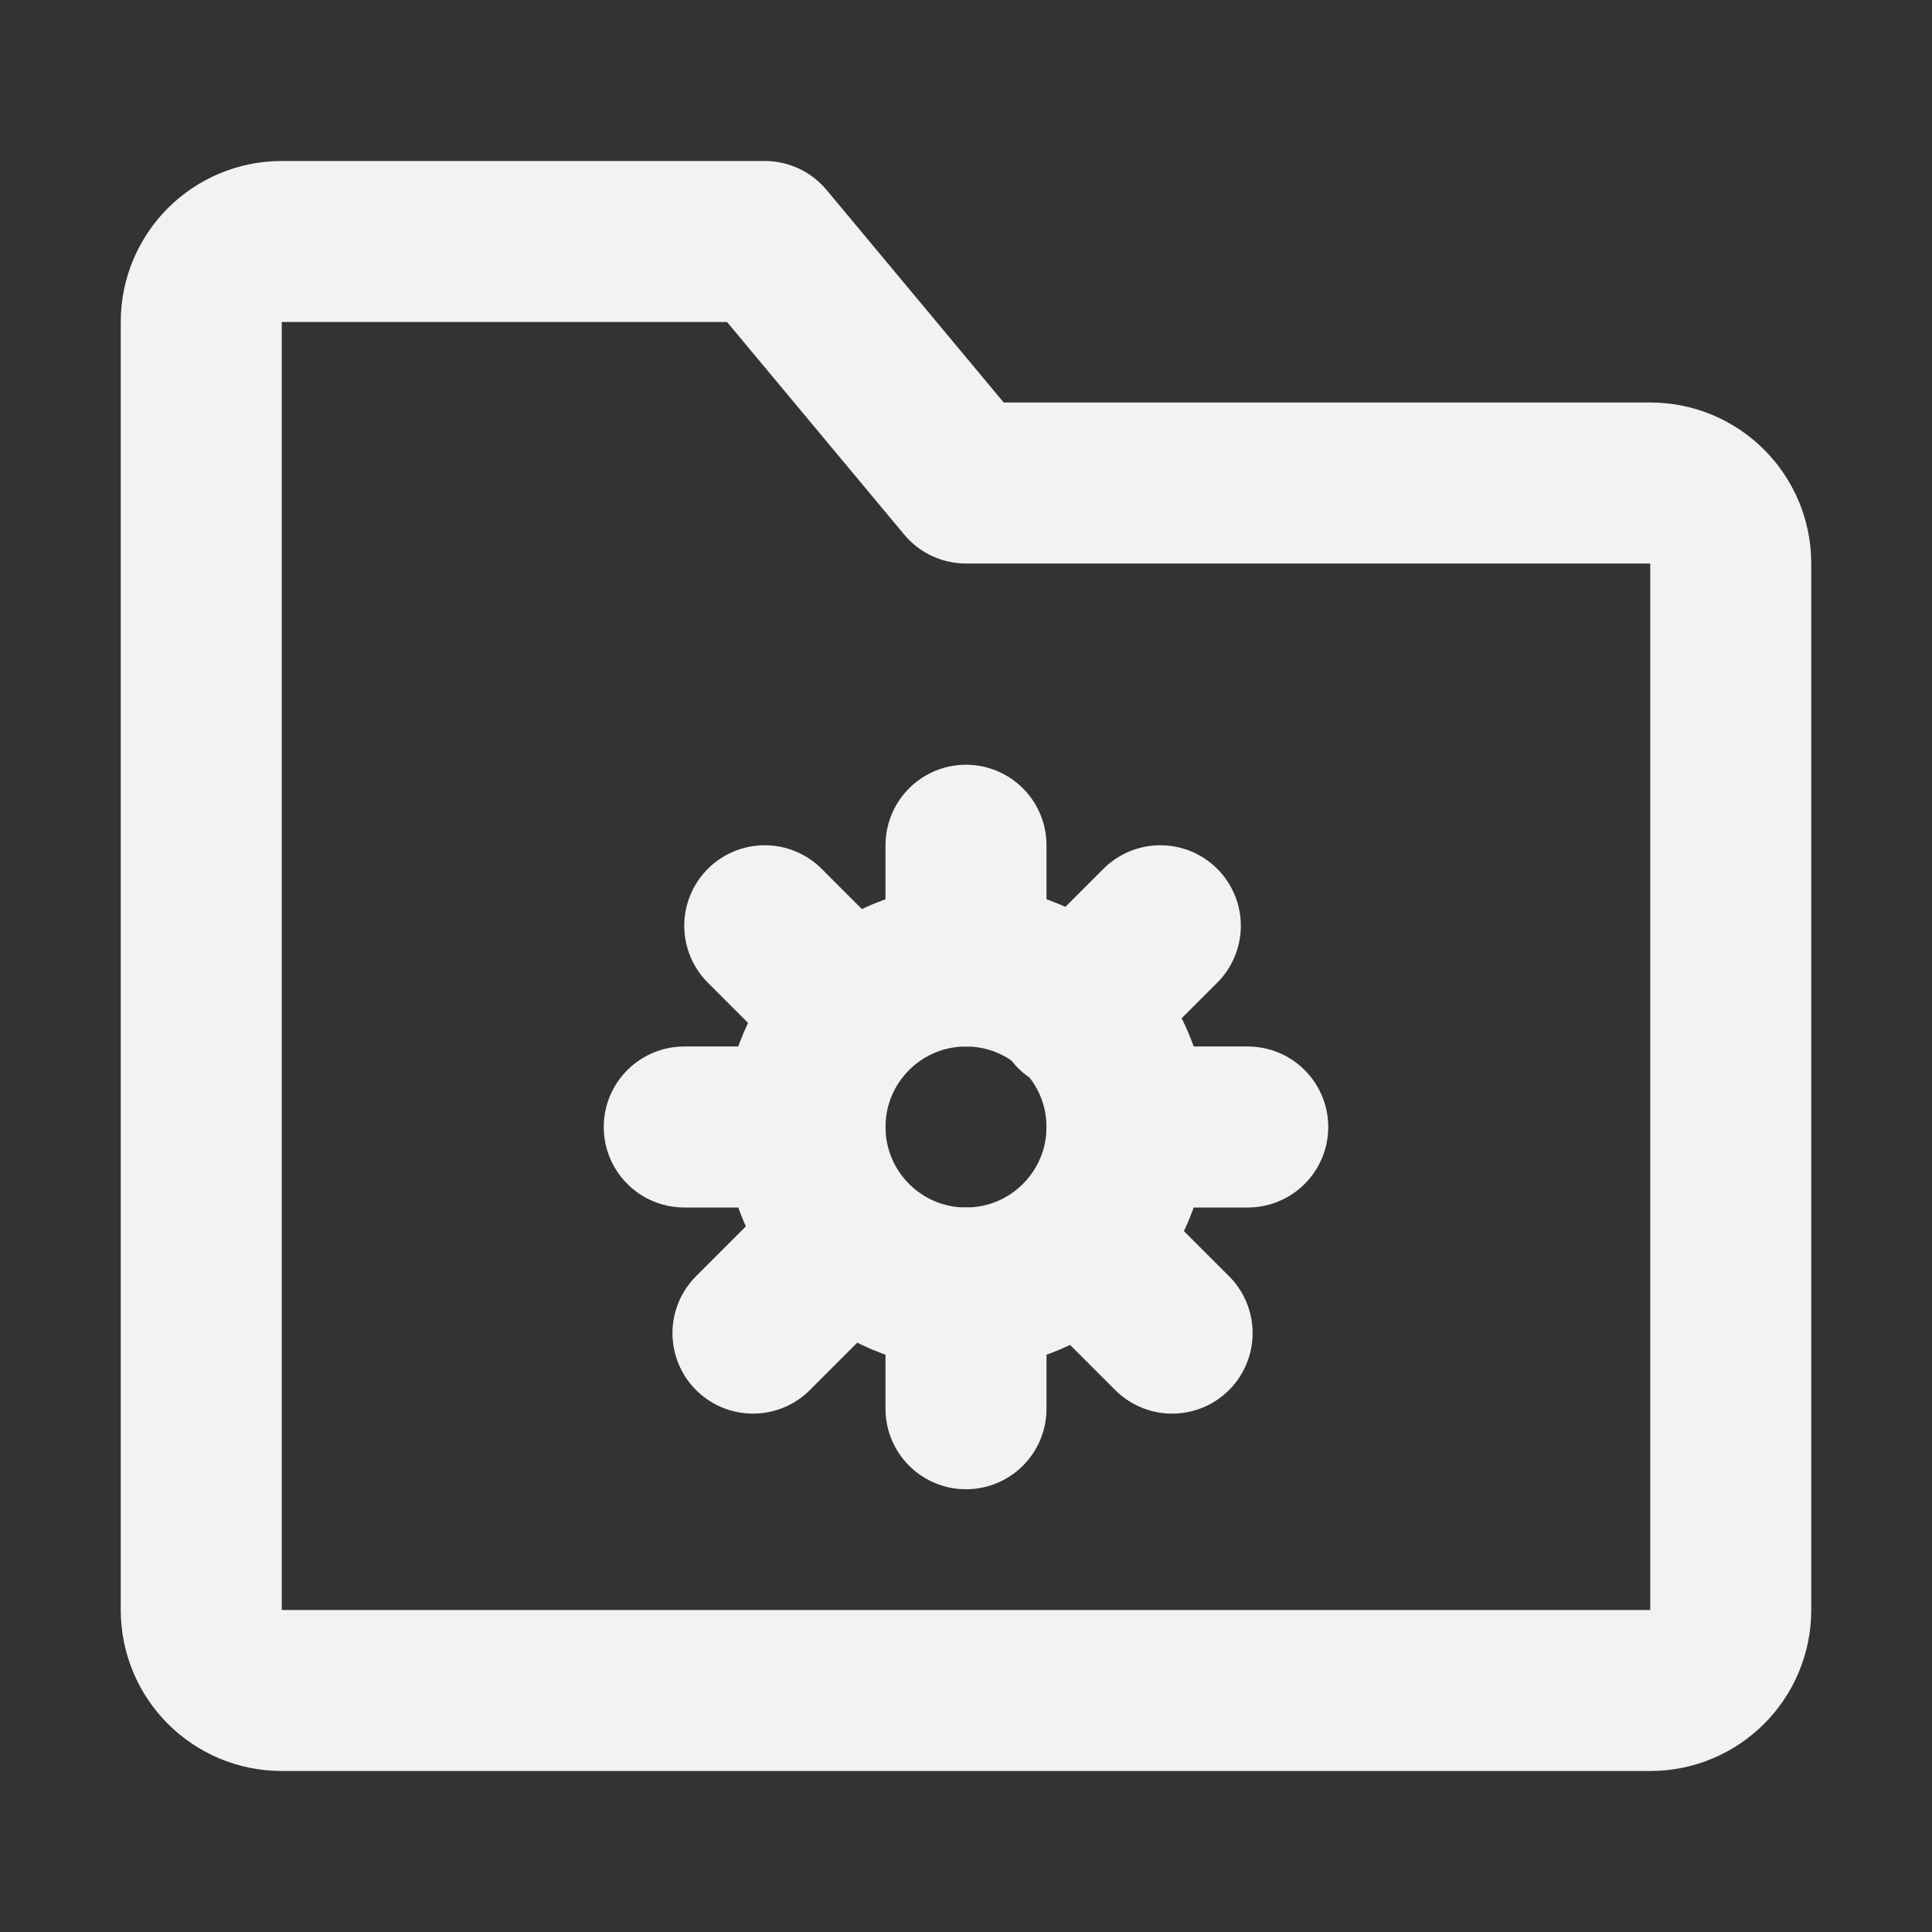 <?xml version="1.0" encoding="UTF-8"?><svg width="24" height="24" viewBox="0 0 48 48" fill="none" xmlns="http://www.w3.org/2000/svg"><rect x="0" y="0" width="48" height="48" fill="#333333" stroke="none"/><path d="M5 8C5 6.895 5.895 6 7 6H19L24 12H41C42.105 12 43 12.895 43 14V40C43 41.105 42.105 42 41 42H7C5.895 42 5 41.105 5 40V8Z" fill="none" stroke="#F2F2F2" stroke-width="4" stroke-linejoin="round"/><circle cx="24" cy="28" r="4" fill="none" stroke="#F2F2F2" stroke-width="4"/><path d="M24 21V24" stroke="#F2F2F2" stroke-width="4" stroke-linecap="round" stroke-linejoin="round"/><path d="M24 32V35" stroke="#F2F2F2" stroke-width="4" stroke-linecap="round" stroke-linejoin="round"/><path d="M28.828 23L26.707 25.121" stroke="#F2F2F2" stroke-width="4" stroke-linecap="round" stroke-linejoin="round"/><path d="M20.828 31L18.707 33.121" stroke="#F2F2F2" stroke-width="4" stroke-linecap="round" stroke-linejoin="round"/><path d="M19 23L21.121 25.121" stroke="#F2F2F2" stroke-width="4" stroke-linecap="round" stroke-linejoin="round"/><path d="M27 31L29.121 33.121" stroke="#F2F2F2" stroke-width="4" stroke-linecap="round" stroke-linejoin="round"/><path d="M17 28H18.5H20" stroke="#F2F2F2" stroke-width="4" stroke-linecap="round" stroke-linejoin="round"/><path d="M28 28H29.5H31" stroke="#F2F2F2" stroke-width="4" stroke-linecap="round" stroke-linejoin="round"/></svg>